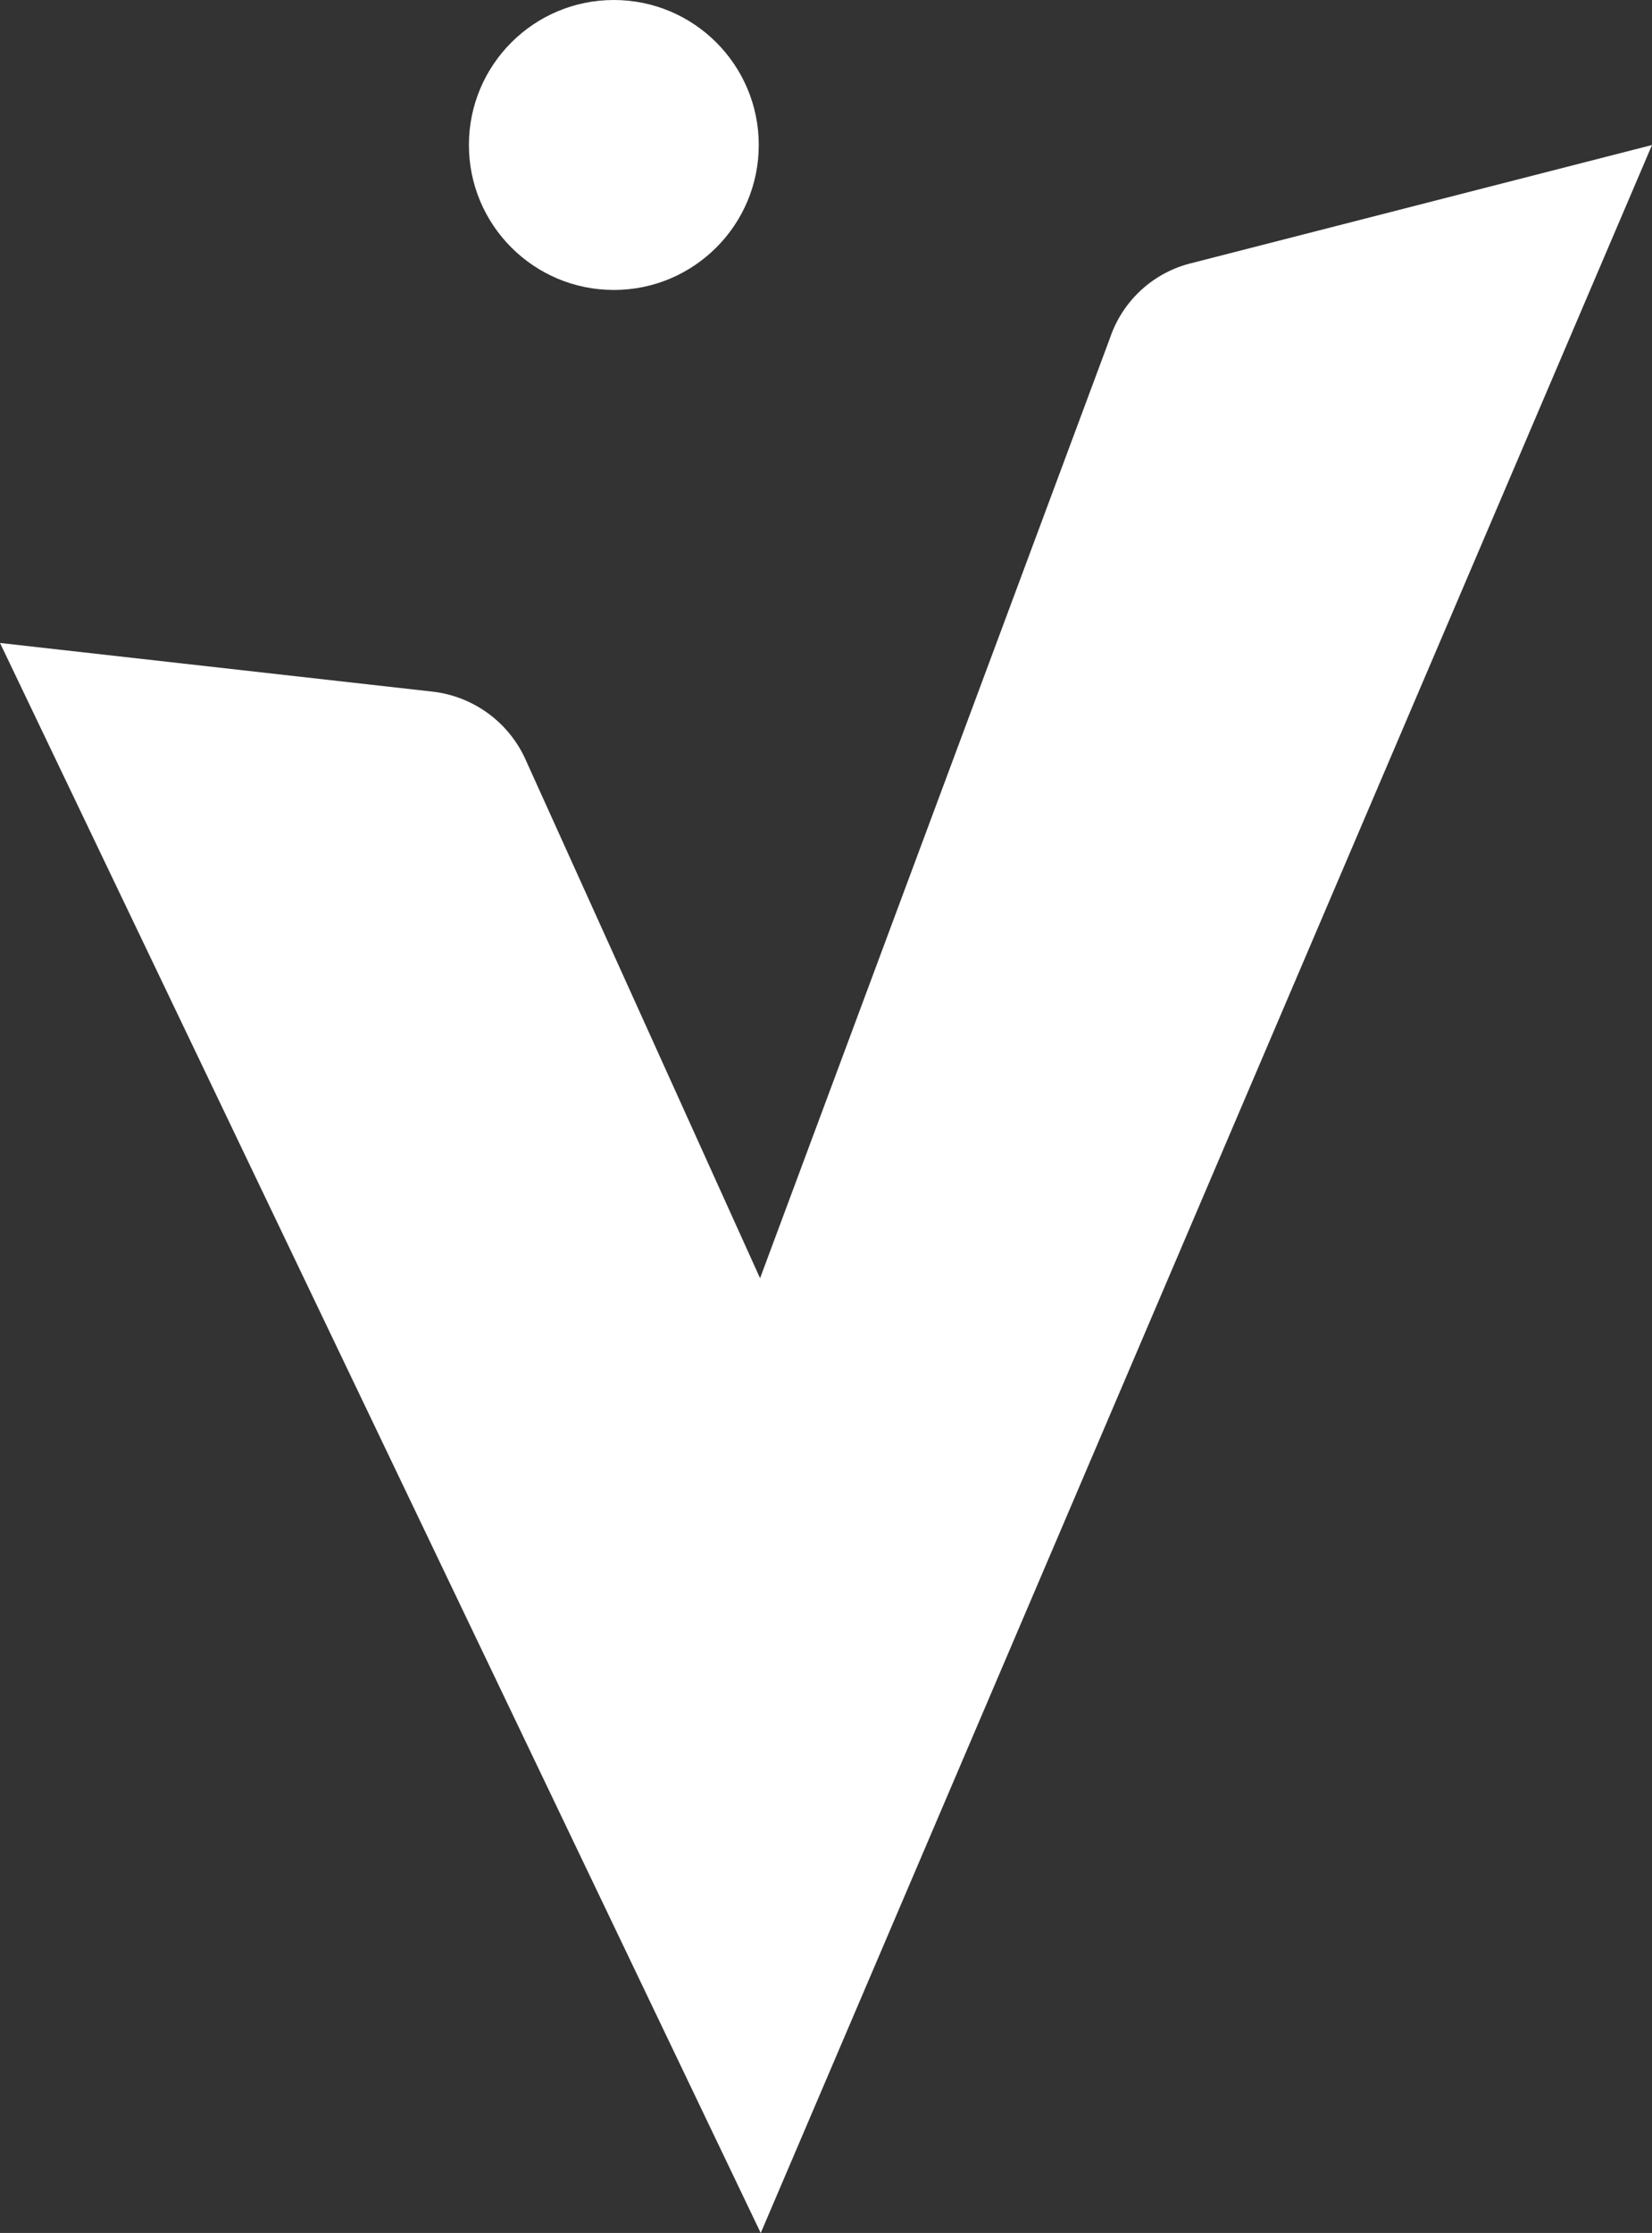 <svg xmlns="http://www.w3.org/2000/svg" width="41.731" height="56.386" viewBox="0 0 41.731 56.386">
  <rect x="0" y="0" width="41.731" height="56.386" fill="#333333" stroke="none"/>
  <g id="Group_5" data-name="Group 5" transform="translate(-821.255 -424.492)">
    <path id="Path_2" data-name="Path 2" d="M851.343,430.183l11.643-2.985-22.514,52.725-19.217-40.151,10.9,1.226a2.944,2.944,0,0,1,2.361,1.685l5.939,13.13,8.842-23.749A2.9,2.9,0,0,1,851.343,430.183Z" transform="translate(0 0.956)" fill="#fff"/>
    <circle id="Ellipse_2" data-name="Ellipse 2" cx="3.661" cy="3.661" r="3.661" transform="translate(833.1 424.492)" fill="#fff"/>
  </g>
</svg>
